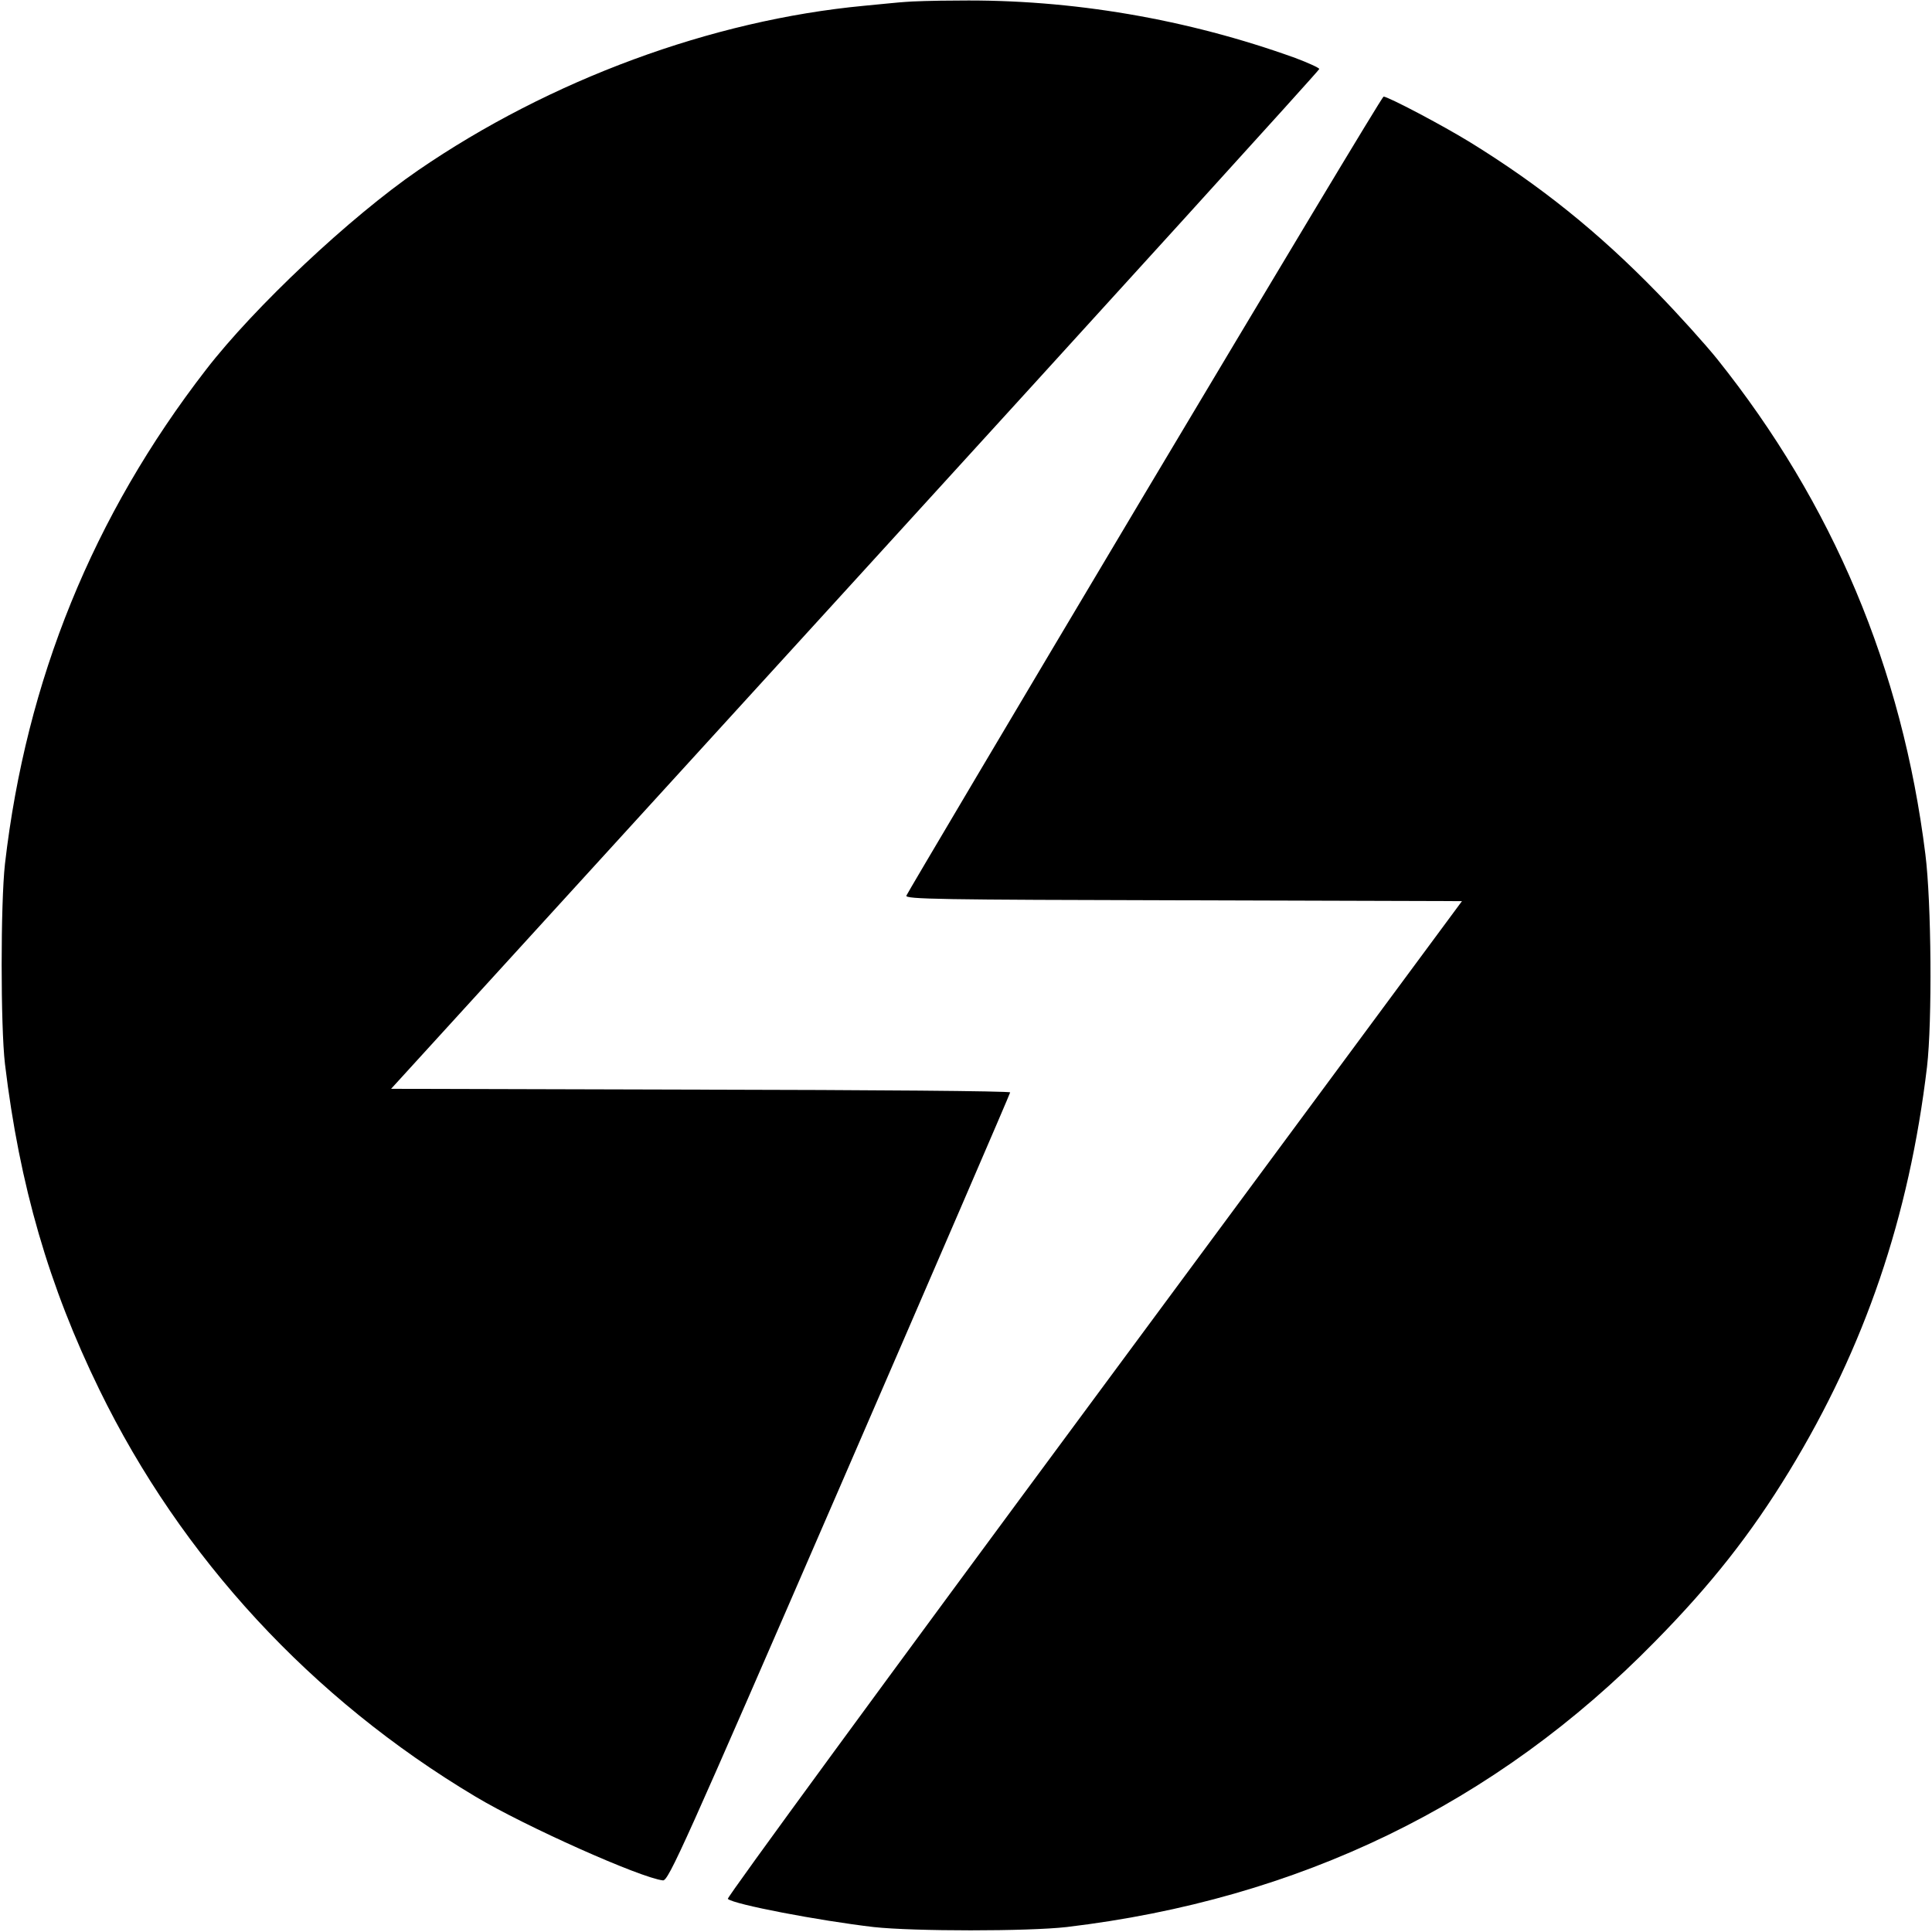 <?xml version="1.0" standalone="no"?>
<!DOCTYPE svg PUBLIC "-//W3C//DTD SVG 20010904//EN"
 "http://www.w3.org/TR/2001/REC-SVG-20010904/DTD/svg10.dtd">
<svg version="1.0" xmlns="http://www.w3.org/2000/svg"
 width="700pt" height="700pt" viewBox="0 0 700 700"
 preserveAspectRatio="xMidYMid meet">
<g transform="translate(0,700) scale(0.1,-0.1)"
fill="#000000" stroke="none">
<path d="M3280 6993 c-19 -1 -87 -8 -150 -14 -551 -52 -1137 -268 -1615 -596
-246 -169 -594 -496 -769 -723 -409 -529 -651 -1123 -728 -1790 -16 -144 -16
-588 0 -725 53 -441 159 -805 342 -1180 297 -609 769 -1120 1362 -1474 180
-108 599 -295 680 -304 20 -2 76 123 640 1423 340 784 618 1428 618 1432 0 5
-505 9 -1122 10 l-1121 3 1681 1843 c925 1014 1682 1847 1682 1852 0 4 -39 22
-87 40 -391 141 -810 213 -1222 208 -86 0 -172 -3 -191 -5z"/>
<path d="M4147 5210 c-472 -792 -860 -1447 -863 -1455 -5 -13 118 -15 1004
-17 l1009 -3 -1334 -1804 c-734 -992 -1331 -1807 -1326 -1811 21 -20 331 -79
528 -102 145 -16 560 -16 700 0 841 100 1554 445 2131 1034 203 206 348 390
487 618 274 450 434 920 499 1465 19 164 16 596 -6 770 -84 673 -335 1270
-755 1795 -42 52 -139 160 -216 239 -215 221 -425 389 -676 544 -102 63 -300
167 -316 167 -5 0 -394 -649 -866 -1440z"/>
</g>
</svg>
